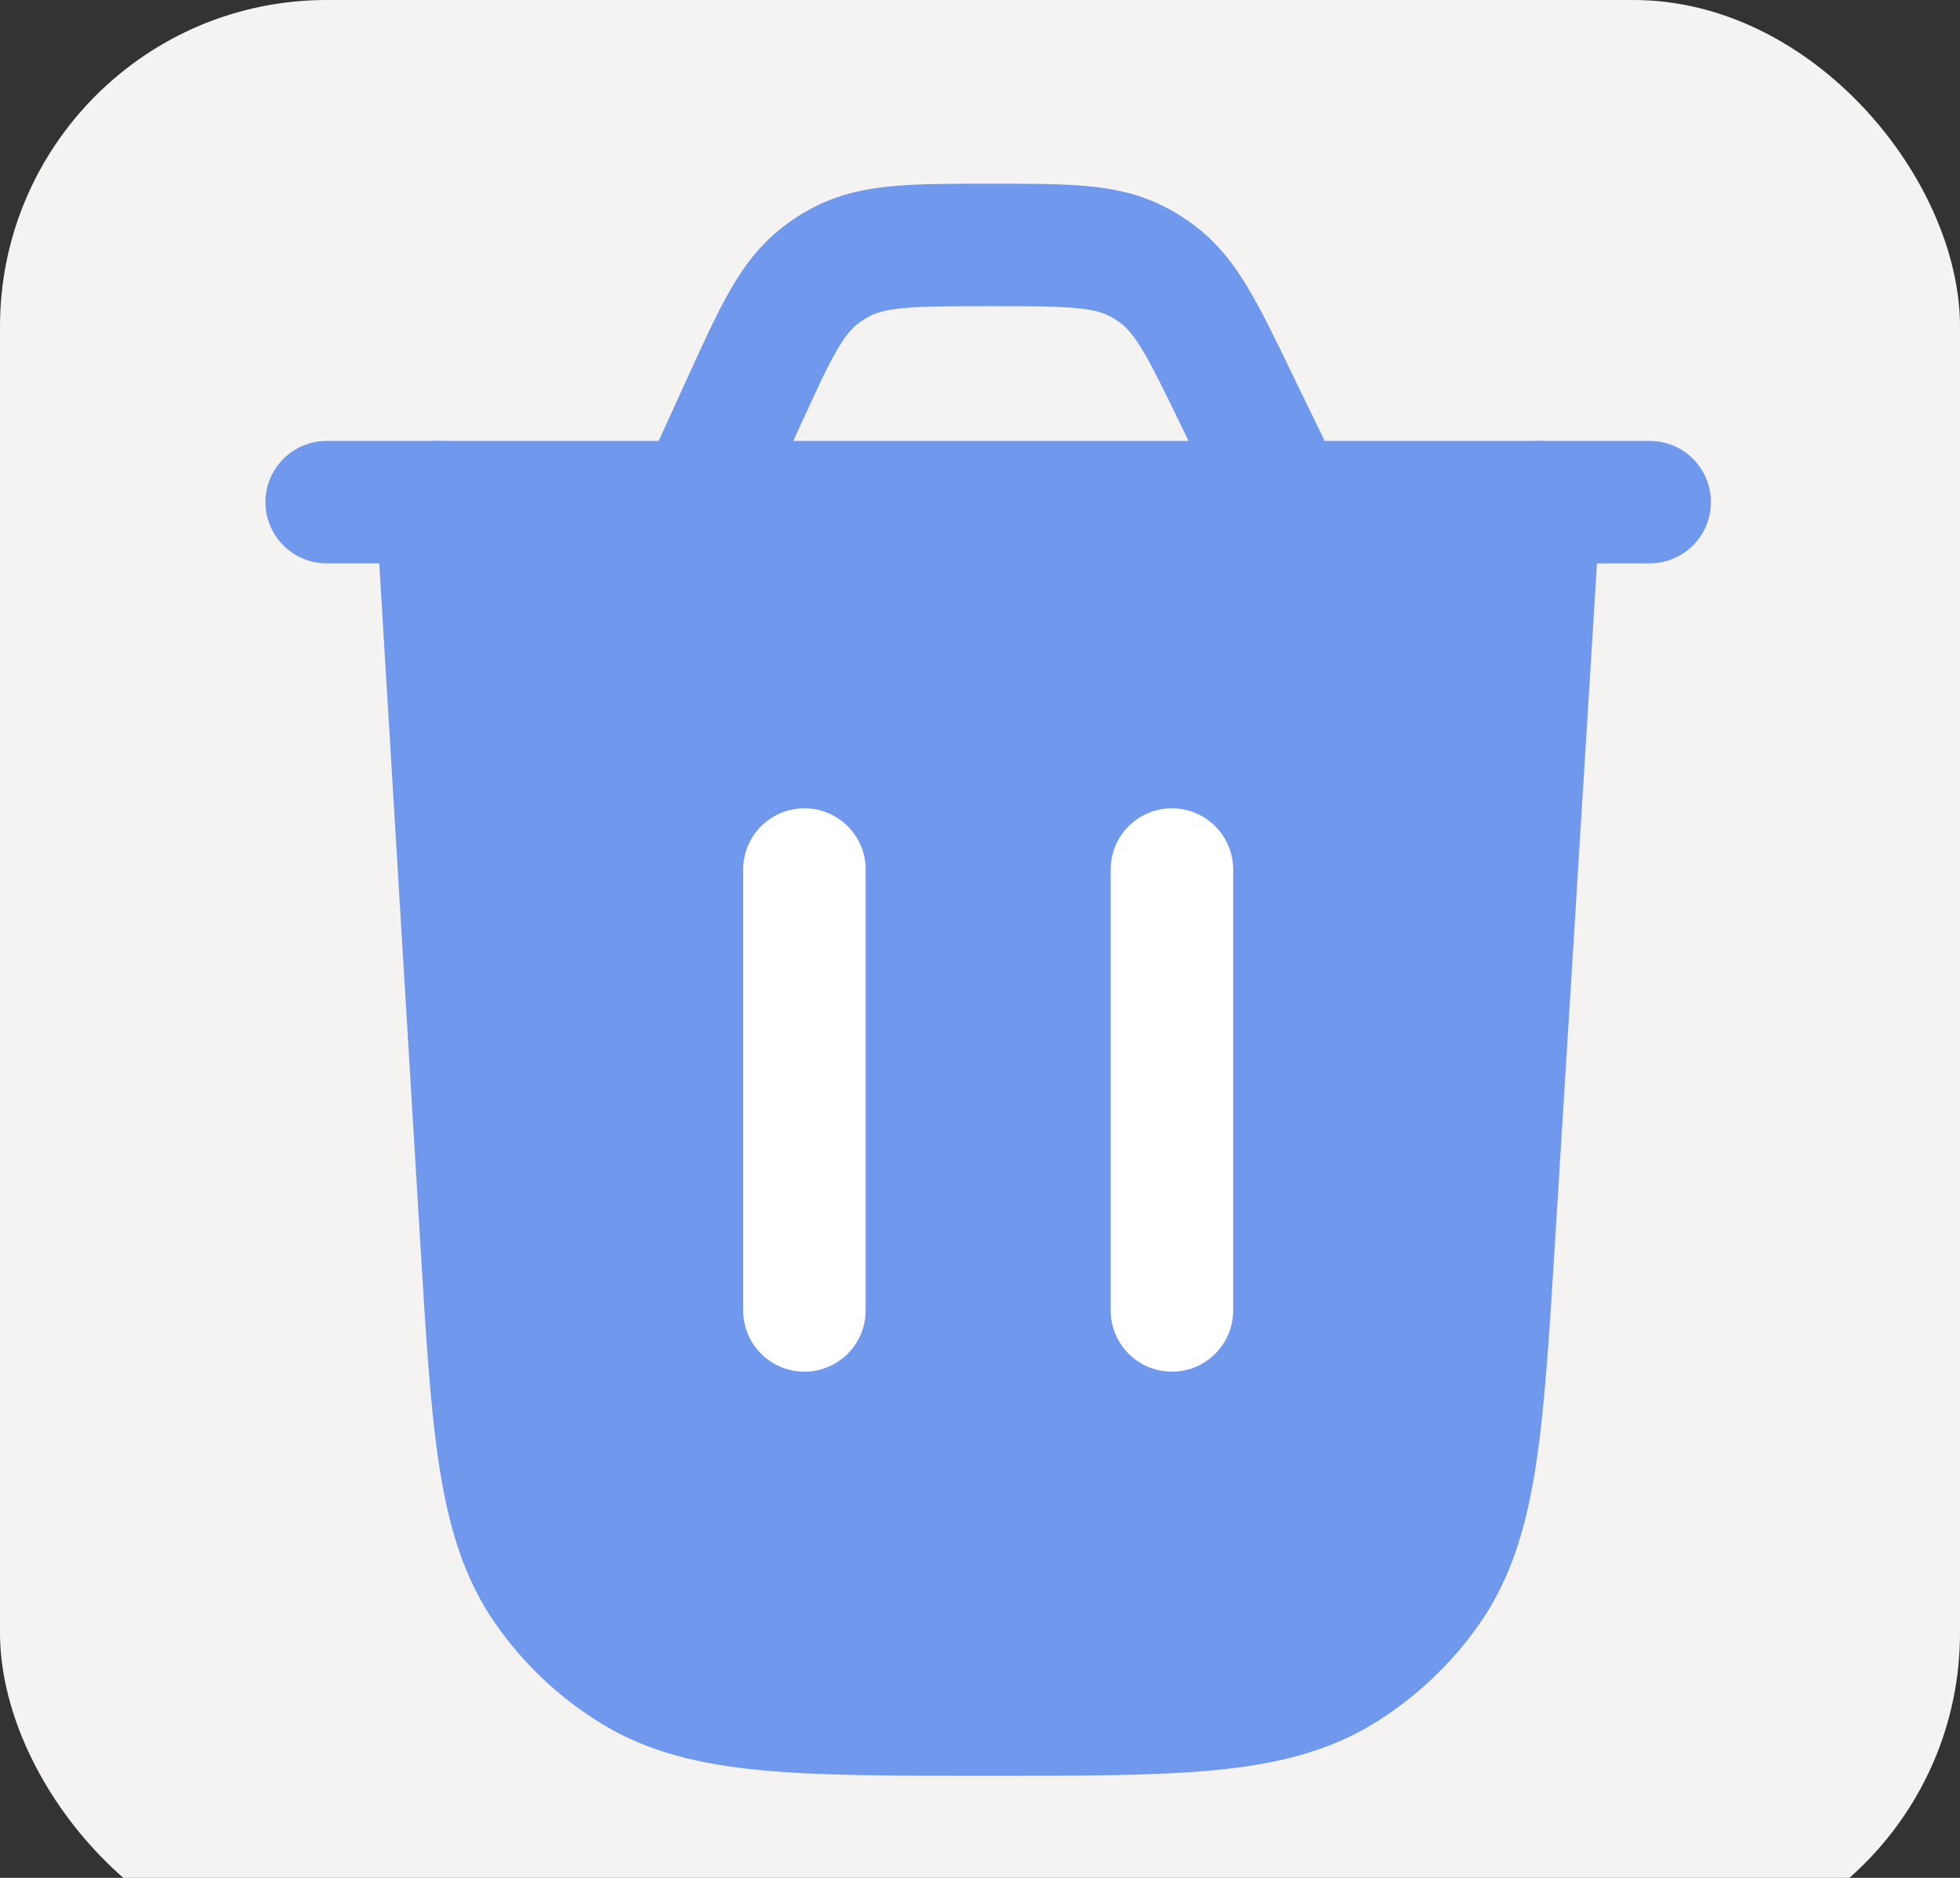<svg width="24" height="23" viewBox="0 0 24 23" fill="none" xmlns="http://www.w3.org/2000/svg">
<rect x="0" y="0" width="24" height="23" fill="#333333" stroke="none"/>
<rect width="24" height="24" rx="4" fill="#F4F3F1"/>
<path d="M18.85 6.15L18.292 15.173C18.15 17.478 18.079 18.631 17.501 19.459C17.215 19.869 16.847 20.215 16.421 20.475C15.558 21 14.403 21 12.094 21C9.781 21 8.625 21 7.761 20.474C7.334 20.213 6.966 19.867 6.681 19.457C6.103 18.627 6.034 17.473 5.894 15.164L5.35 6.15" fill="#7099ED"/>
<path d="M18.85 6.15L18.292 15.173C18.15 17.478 18.079 18.631 17.501 19.459C17.215 19.869 16.847 20.215 16.421 20.475C15.558 21 14.403 21 12.094 21C9.781 21 8.625 21 7.761 20.474C7.334 20.213 6.966 19.867 6.681 19.457C6.103 18.627 6.034 17.473 5.894 15.164L5.35 6.15" stroke="#7099ED" stroke-width="1.5" stroke-linecap="round"/>
<path d="M4 6.15H20.2M15.75 6.15L15.136 4.883C14.728 4.041 14.524 3.62 14.171 3.357C14.094 3.299 14.011 3.247 13.924 3.202C13.534 3 13.067 3 12.131 3C11.172 3 10.692 3 10.296 3.211C10.208 3.257 10.124 3.311 10.046 3.372C9.689 3.645 9.491 4.081 9.093 4.954L8.548 6.15" stroke="#7099ED" stroke-width="1.5" stroke-linecap="round"/>
<path d="M9.85 16.05V10.65" stroke="white" stroke-width="1.5" stroke-linecap="round"/>
<path d="M14.35 16.05V10.65" stroke="white" stroke-width="1.5" stroke-linecap="round"/>
</svg>

